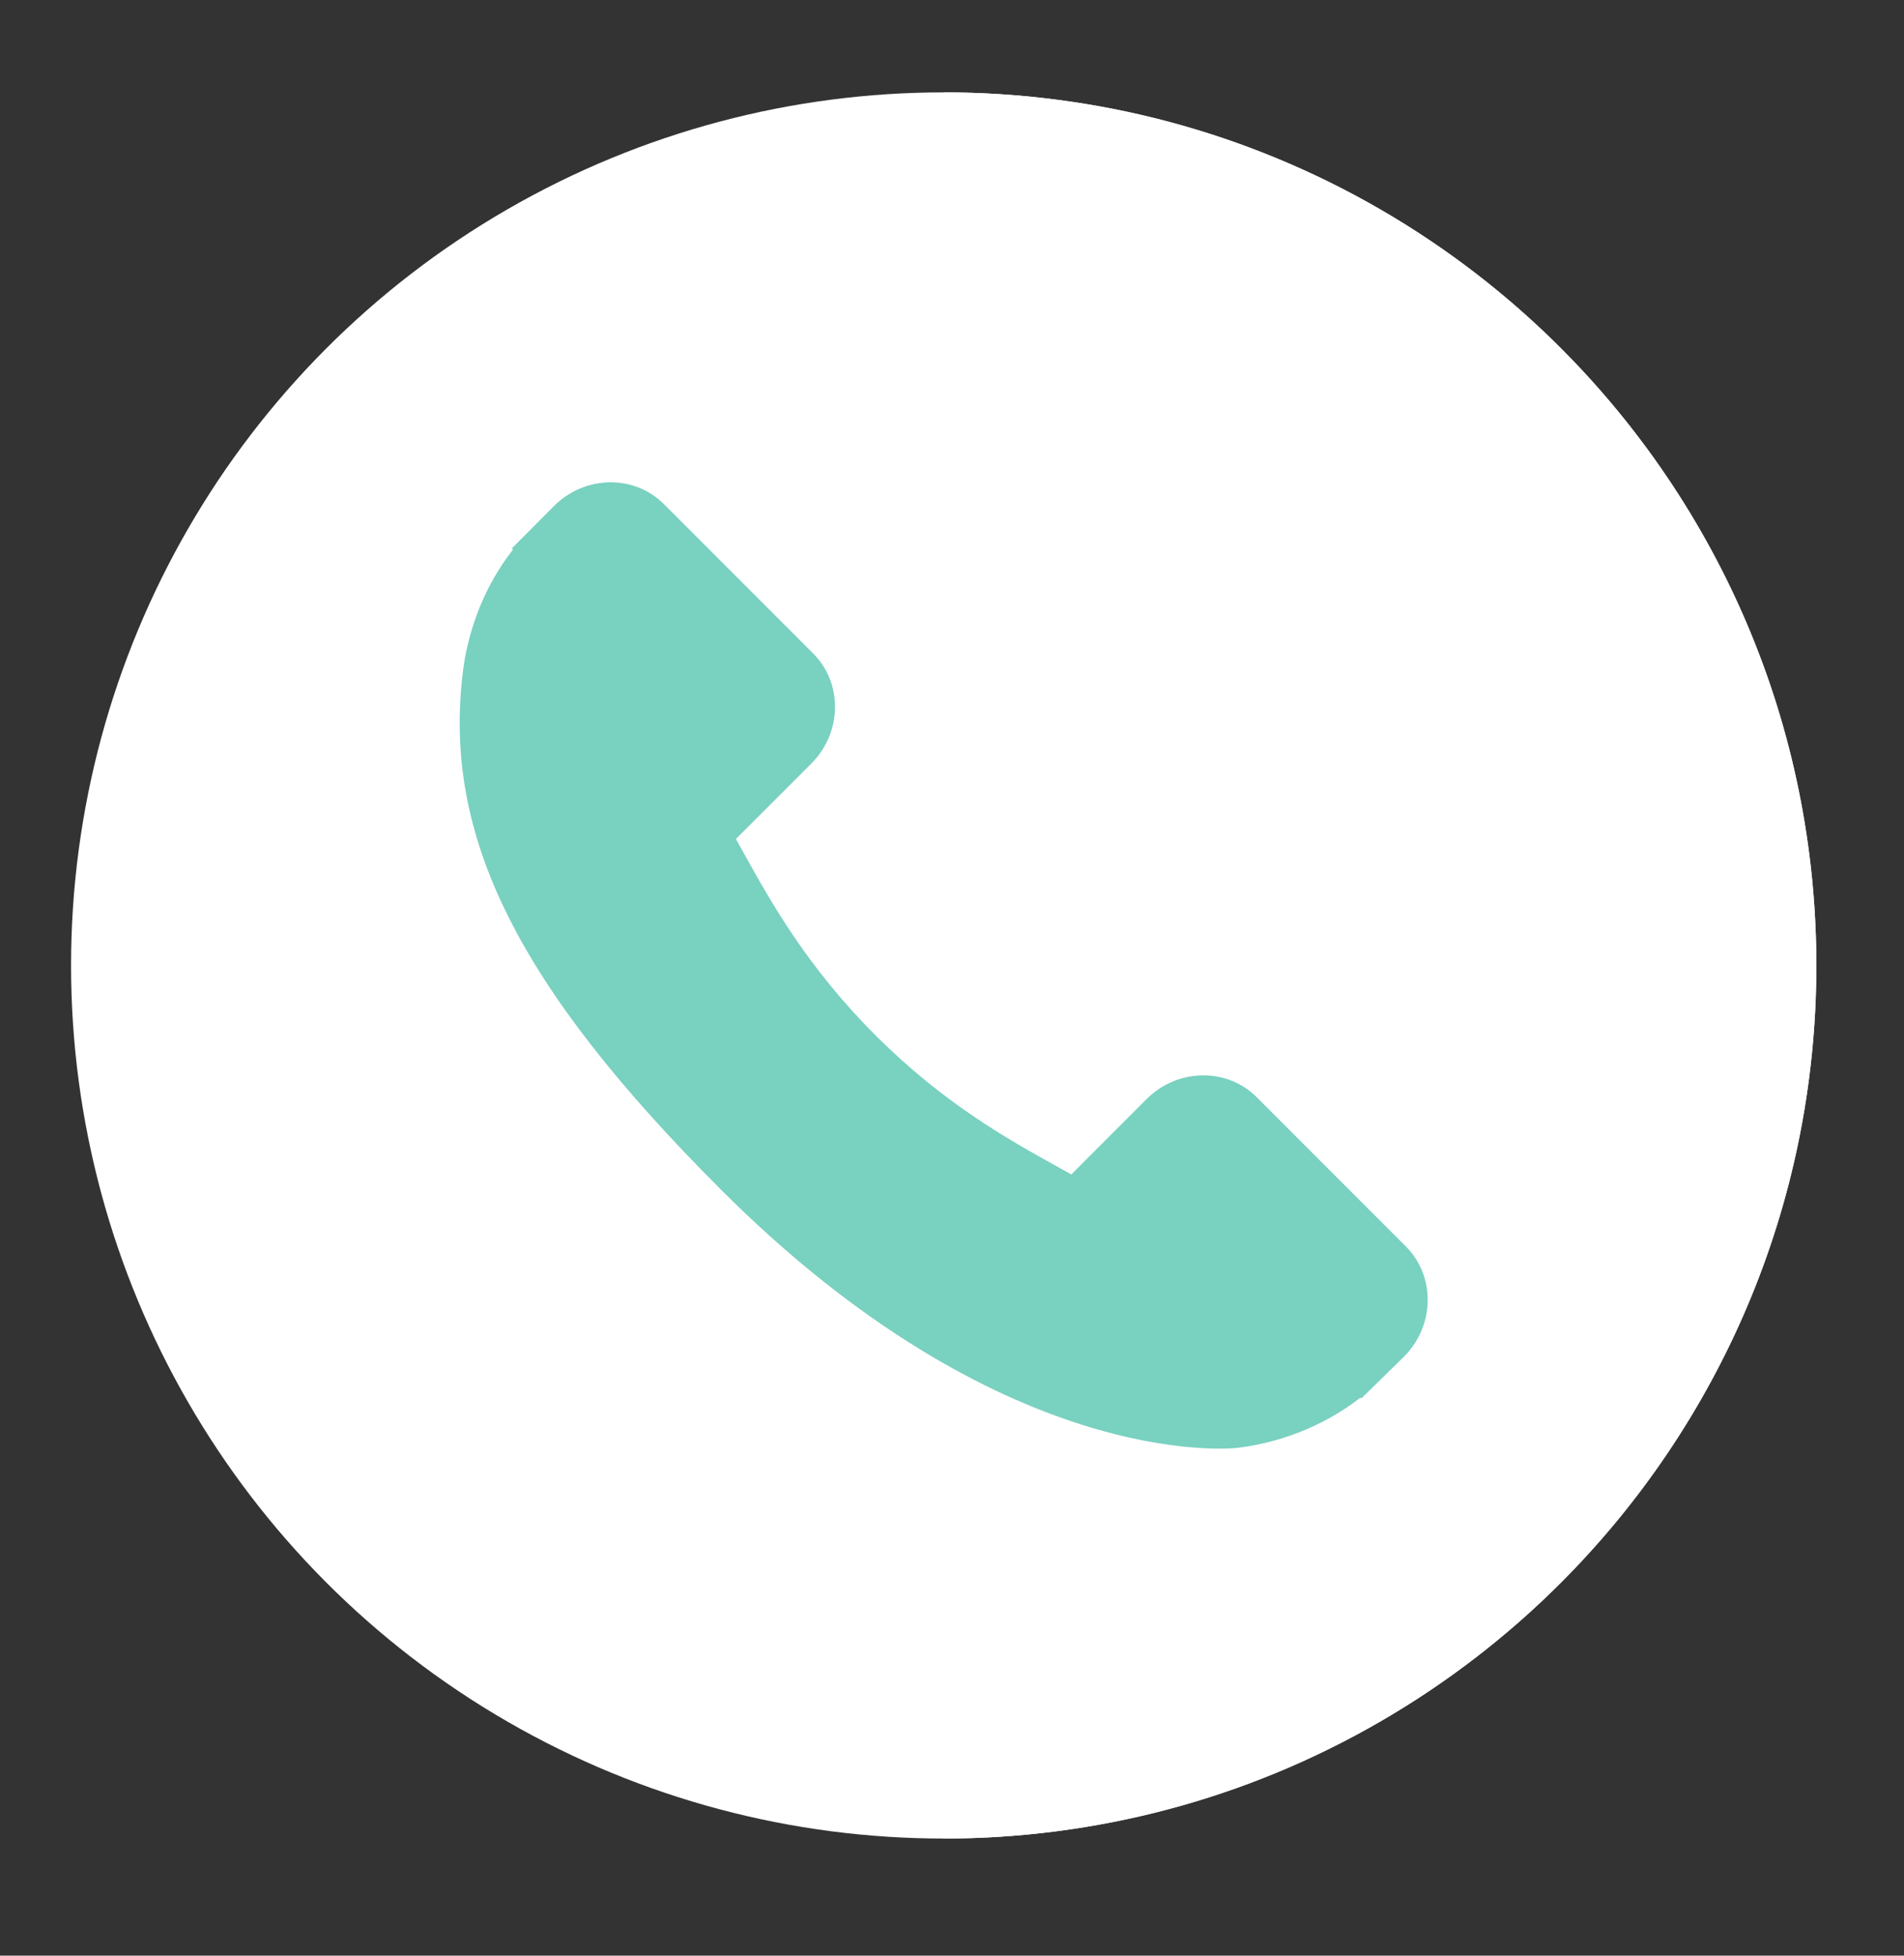 <?xml version="1.0" encoding="utf-8"?>
<!-- Generator: Adobe Illustrator 16.0.0, SVG Export Plug-In . SVG Version: 6.00 Build 0)  -->
<!DOCTYPE svg PUBLIC "-//W3C//DTD SVG 1.1//EN" "http://www.w3.org/Graphics/SVG/1.1/DTD/svg11.dtd">
<svg version="1.1" id="Layer_1" xmlns="http://www.w3.org/2000/svg" xmlns:xlink="http://www.w3.org/1999/xlink" x="0px" y="0px"
	 width="334.074px" height="342.963px" viewBox="0 0 334.074 342.963" enable-background="new 0 0 334.074 342.963"
	 xml:space="preserve">
<rect x="0" y="0" width="334.074" height="342.963" fill="#333333" stroke="none"/>
<g>
	<g>
		<circle fill="#FFFFFF" cx="165.581" cy="169.315" r="153.114"/>
		<g>
			<g>
				<path fill="#FFFFFF" d="M165.581,16.201v306.228c84.563,0,153.113-68.552,153.113-153.114
					C318.694,84.752,250.145,16.201,165.581,16.201z"/>
			</g>
		</g>
	</g>
	<g>
		<path fill="#79D1C0" d="M246.694,218.619l-26.229-26.234c-5.222-5.2-13.878-5.043-19.283,0.363l-13.213,13.215
			c-0.836-0.463-1.697-0.944-2.608-1.453c-8.343-4.624-19.766-10.959-31.786-22.988c-12.051-12.053-18.396-23.492-23.033-31.842
			c-0.491-0.885-0.96-1.738-1.421-2.548l8.869-8.855l4.358-4.367c5.415-5.416,5.564-14.064,0.352-19.284l-26.23-26.235
			c-5.21-5.21-13.866-5.053-19.282,0.363l-7.393,7.435l0.204,0.201c-2.479,3.163-4.553,6.811-6.092,10.744
			c-1.422,3.745-2.308,7.318-2.712,10.899c-3.461,28.713,9.659,54.956,45.267,90.564c49.222,49.219,88.888,45.5,90.6,45.319
			c3.727-0.445,7.298-1.336,10.928-2.746c3.903-1.527,7.548-3.592,10.707-6.064l0.161,0.143l7.489-7.334
			C251.752,232.497,251.903,223.848,246.694,218.619z"/>
	</g>
</g>
</svg>
